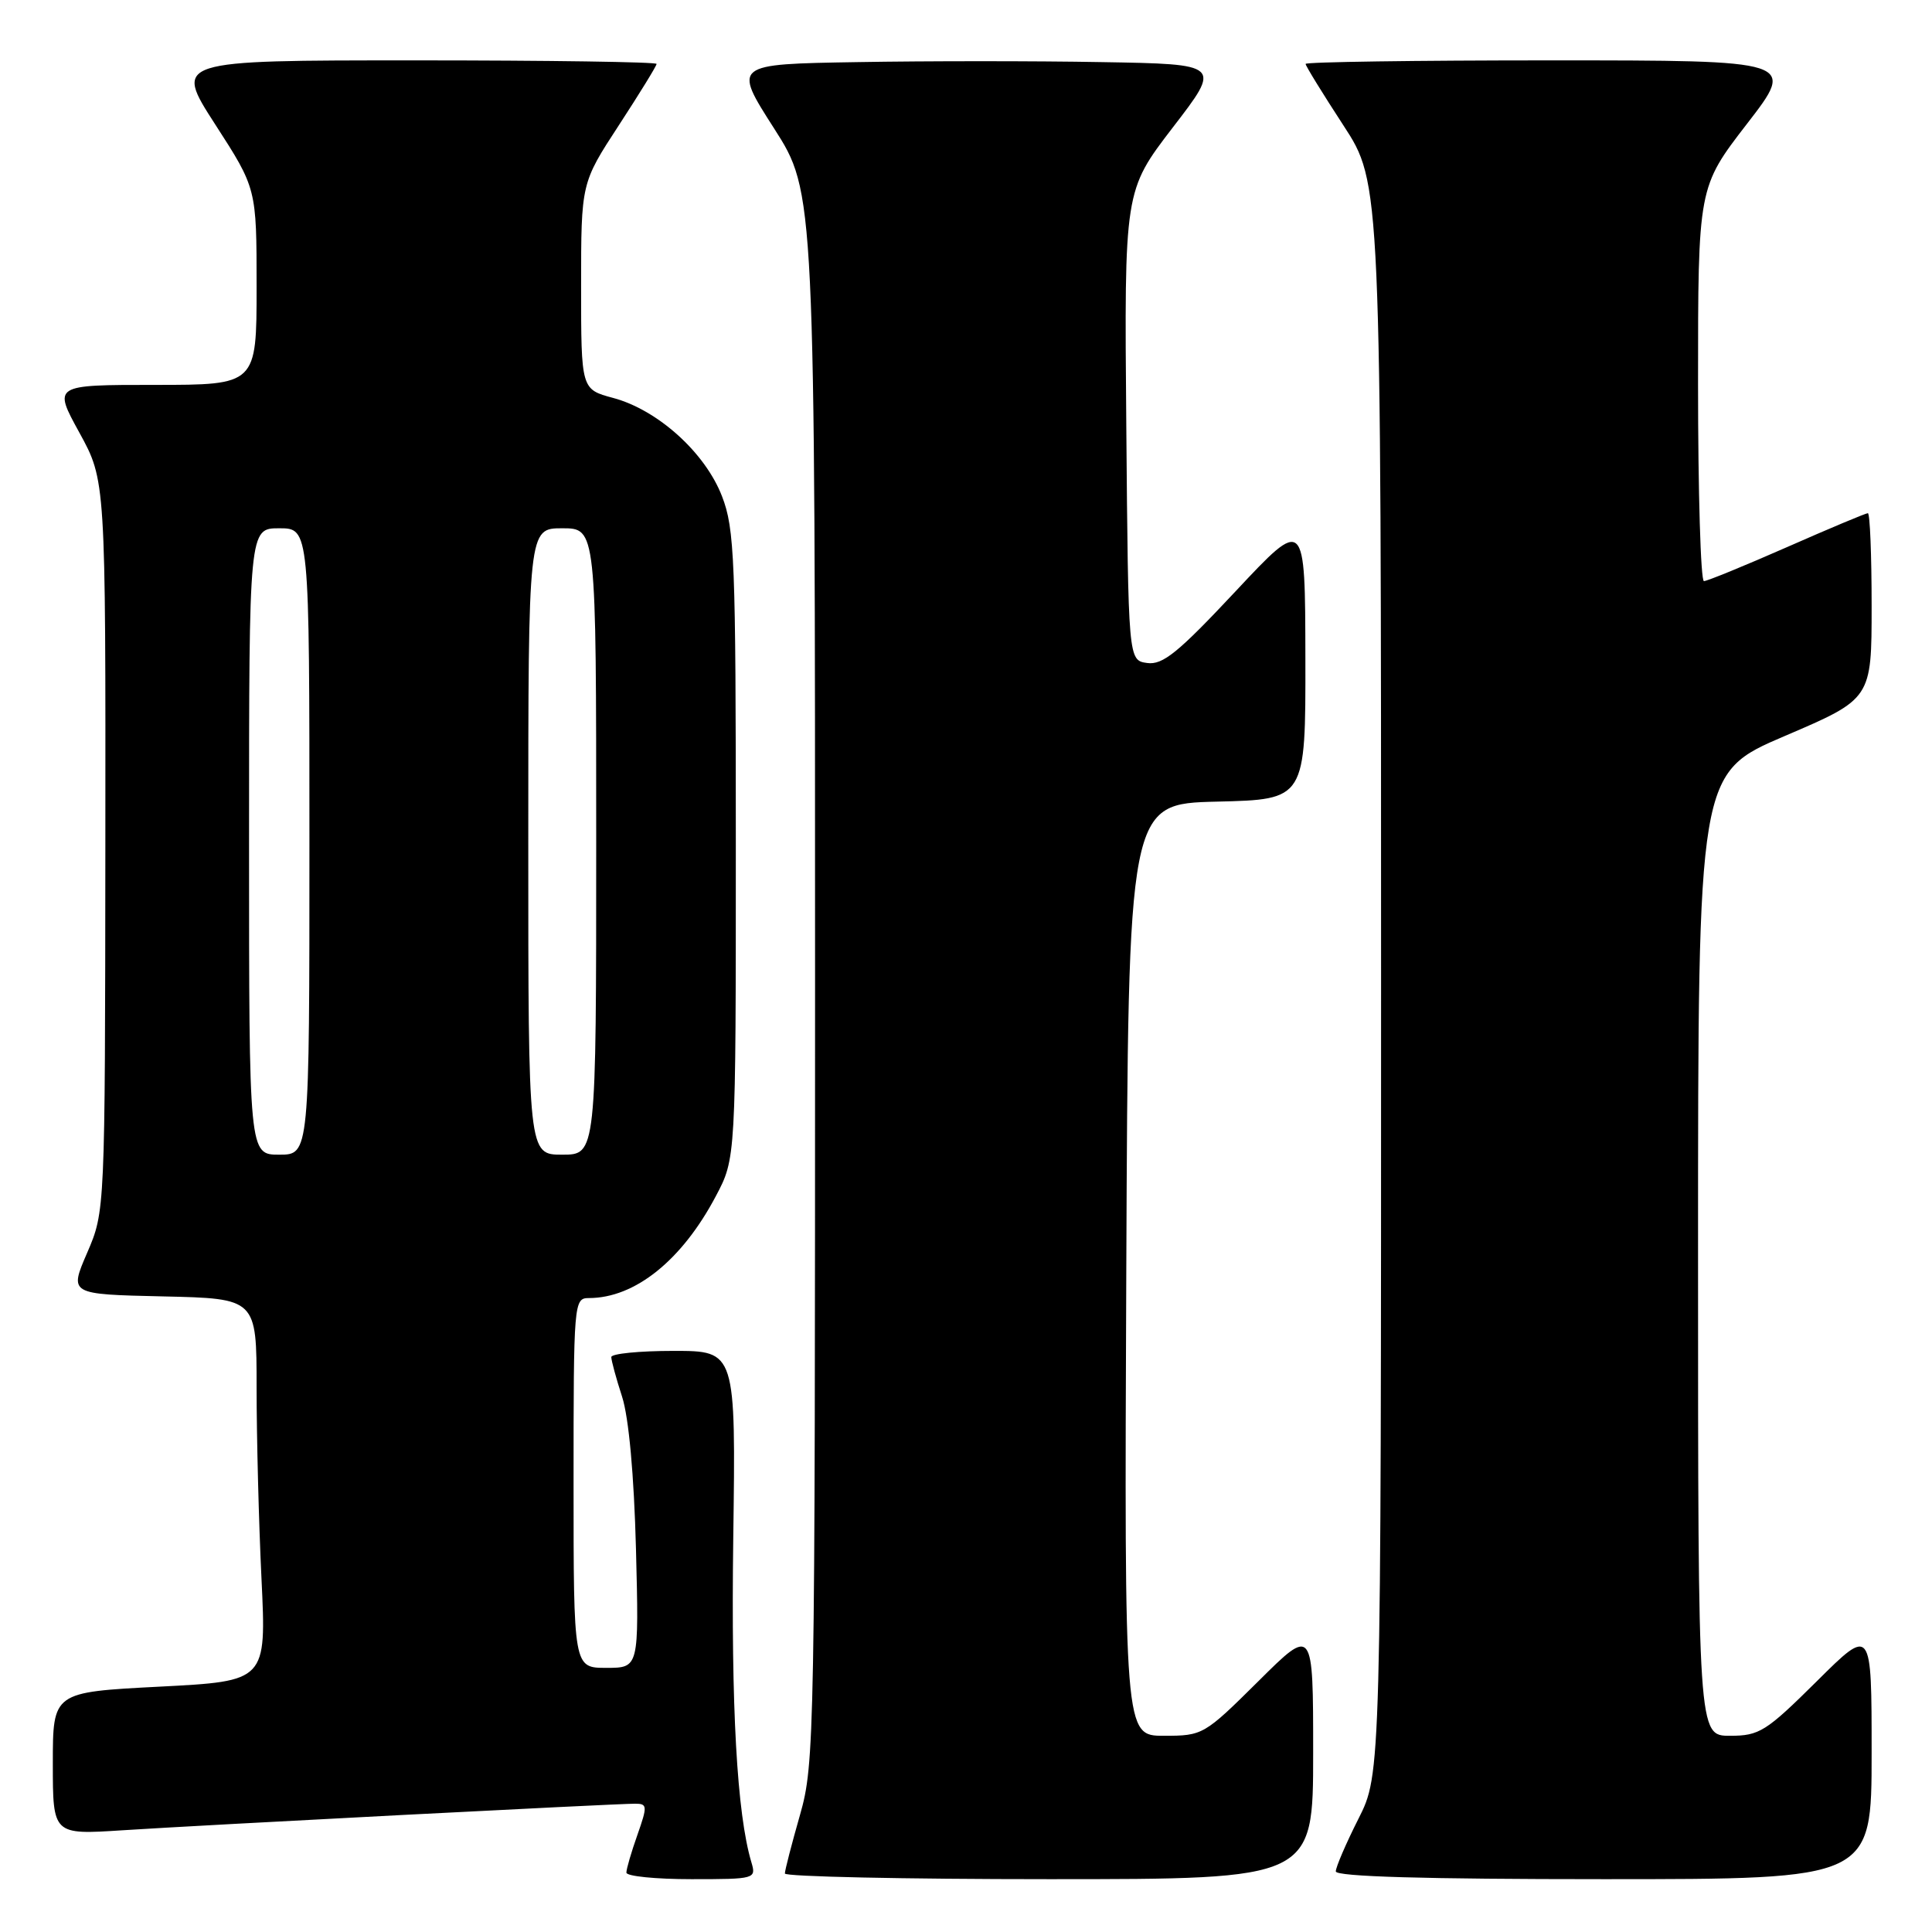 <?xml version="1.0" encoding="UTF-8" standalone="no"?>
<!DOCTYPE svg PUBLIC "-//W3C//DTD SVG 1.1//EN" "http://www.w3.org/Graphics/SVG/1.1/DTD/svg11.dtd" >
<svg xmlns="http://www.w3.org/2000/svg" xmlns:xlink="http://www.w3.org/1999/xlink" version="1.1" viewBox="0 0 256 256">
 <g >
 <path fill="currentColor"
d=" M 99.56 246.75 C 97.65 240.34 96.86 226.24 97.16 203.87 C 97.50 179.00 97.50 179.00 89.25 179.00 C 84.71 179.00 81.00 179.37 81.00 179.82 C 81.00 180.27 81.64 182.64 82.43 185.07 C 83.32 187.84 84.01 195.41 84.27 205.25 C 84.67 221.00 84.67 221.00 80.34 221.00 C 76.00 221.00 76.00 221.00 76.00 196.50 C 76.00 172.54 76.04 172.00 78.03 172.00 C 84.13 172.00 90.36 167.00 94.85 158.50 C 97.50 153.50 97.50 153.50 97.50 112.00 C 97.50 74.19 97.34 70.08 95.67 65.76 C 93.44 59.98 87.17 54.32 81.25 52.73 C 77.00 51.59 77.00 51.59 77.00 37.92 C 77.00 24.26 77.00 24.26 82.00 16.60 C 84.75 12.38 87.00 8.73 87.00 8.47 C 87.00 8.21 72.61 8.00 55.02 8.00 C 23.04 8.00 23.04 8.00 28.52 16.49 C 34.00 24.98 34.00 24.98 34.00 37.99 C 34.00 51.00 34.00 51.00 20.52 51.00 C 7.04 51.00 7.04 51.00 10.52 57.33 C 14.00 63.67 14.00 63.67 13.96 112.08 C 13.92 160.50 13.92 160.50 11.55 166.00 C 9.17 171.50 9.17 171.50 21.59 171.78 C 34.00 172.06 34.00 172.06 34.00 183.87 C 34.00 190.37 34.29 201.78 34.65 209.22 C 35.30 222.76 35.30 222.76 21.15 223.49 C 7.00 224.22 7.00 224.22 7.00 233.67 C 7.00 243.12 7.00 243.12 16.25 242.52 C 26.87 241.83 81.47 239.00 84.14 239.00 C 85.78 239.00 85.81 239.29 84.46 243.13 C 83.66 245.39 83.00 247.64 83.00 248.13 C 83.00 248.61 86.88 249.00 91.62 249.00 C 100.08 249.00 100.22 248.96 99.56 246.75 Z  M 174.00 232.28 C 174.00 215.55 174.00 215.55 166.73 222.78 C 159.56 229.89 159.38 230.00 154.22 230.00 C 148.98 230.00 148.98 230.00 149.24 168.25 C 149.50 106.50 149.50 106.50 161.25 106.22 C 173.00 105.94 173.00 105.94 172.97 87.22 C 172.94 68.50 172.94 68.50 163.72 78.35 C 156.10 86.49 154.07 88.14 152.00 87.85 C 149.50 87.50 149.50 87.50 149.24 56.38 C 148.97 25.27 148.97 25.27 155.41 16.88 C 161.86 8.50 161.86 8.50 145.99 8.23 C 137.27 8.07 122.70 8.07 113.62 8.23 C 97.12 8.50 97.12 8.50 102.56 17.00 C 108.00 25.50 108.00 25.50 108.00 129.50 C 108.00 230.51 107.94 233.71 106.00 240.50 C 104.90 244.35 104.00 247.83 104.00 248.25 C 104.00 248.66 119.75 249.00 139.00 249.00 C 174.00 249.00 174.00 249.00 174.00 232.28 Z  M 248.00 232.28 C 248.00 215.55 248.00 215.55 240.73 222.78 C 234.00 229.45 233.13 230.00 229.23 230.00 C 225.00 230.00 225.00 230.00 225.00 166.22 C 225.00 102.44 225.00 102.44 236.50 97.52 C 248.00 92.60 248.00 92.60 248.00 80.30 C 248.00 73.54 247.78 68.00 247.50 68.00 C 247.23 68.00 242.41 70.02 236.78 72.50 C 231.16 74.97 226.21 77.00 225.78 77.00 C 225.35 77.00 225.00 65.26 225.00 50.90 C 225.00 24.81 225.00 24.81 231.49 16.40 C 237.98 8.00 237.98 8.00 205.49 8.00 C 187.62 8.00 173.00 8.21 173.00 8.47 C 173.00 8.73 175.25 12.38 178.00 16.60 C 183.00 24.26 183.00 24.26 183.00 129.66 C 183.00 235.06 183.00 235.06 180.00 241.00 C 178.35 244.27 177.00 247.41 177.00 247.97 C 177.00 248.66 188.84 249.00 212.50 249.00 C 248.00 249.00 248.00 249.00 248.00 232.28 Z  M 33.00 111.50 C 33.00 70.00 33.00 70.00 37.00 70.00 C 41.00 70.00 41.00 70.00 41.00 111.50 C 41.00 153.00 41.00 153.00 37.00 153.00 C 33.00 153.00 33.00 153.00 33.00 111.50 Z  M 70.00 111.50 C 70.00 70.00 70.00 70.00 74.50 70.00 C 79.00 70.00 79.00 70.00 79.00 111.50 C 79.00 153.00 79.00 153.00 74.50 153.00 C 70.00 153.00 70.00 153.00 70.00 111.50 Z "/>
</g>
</svg>